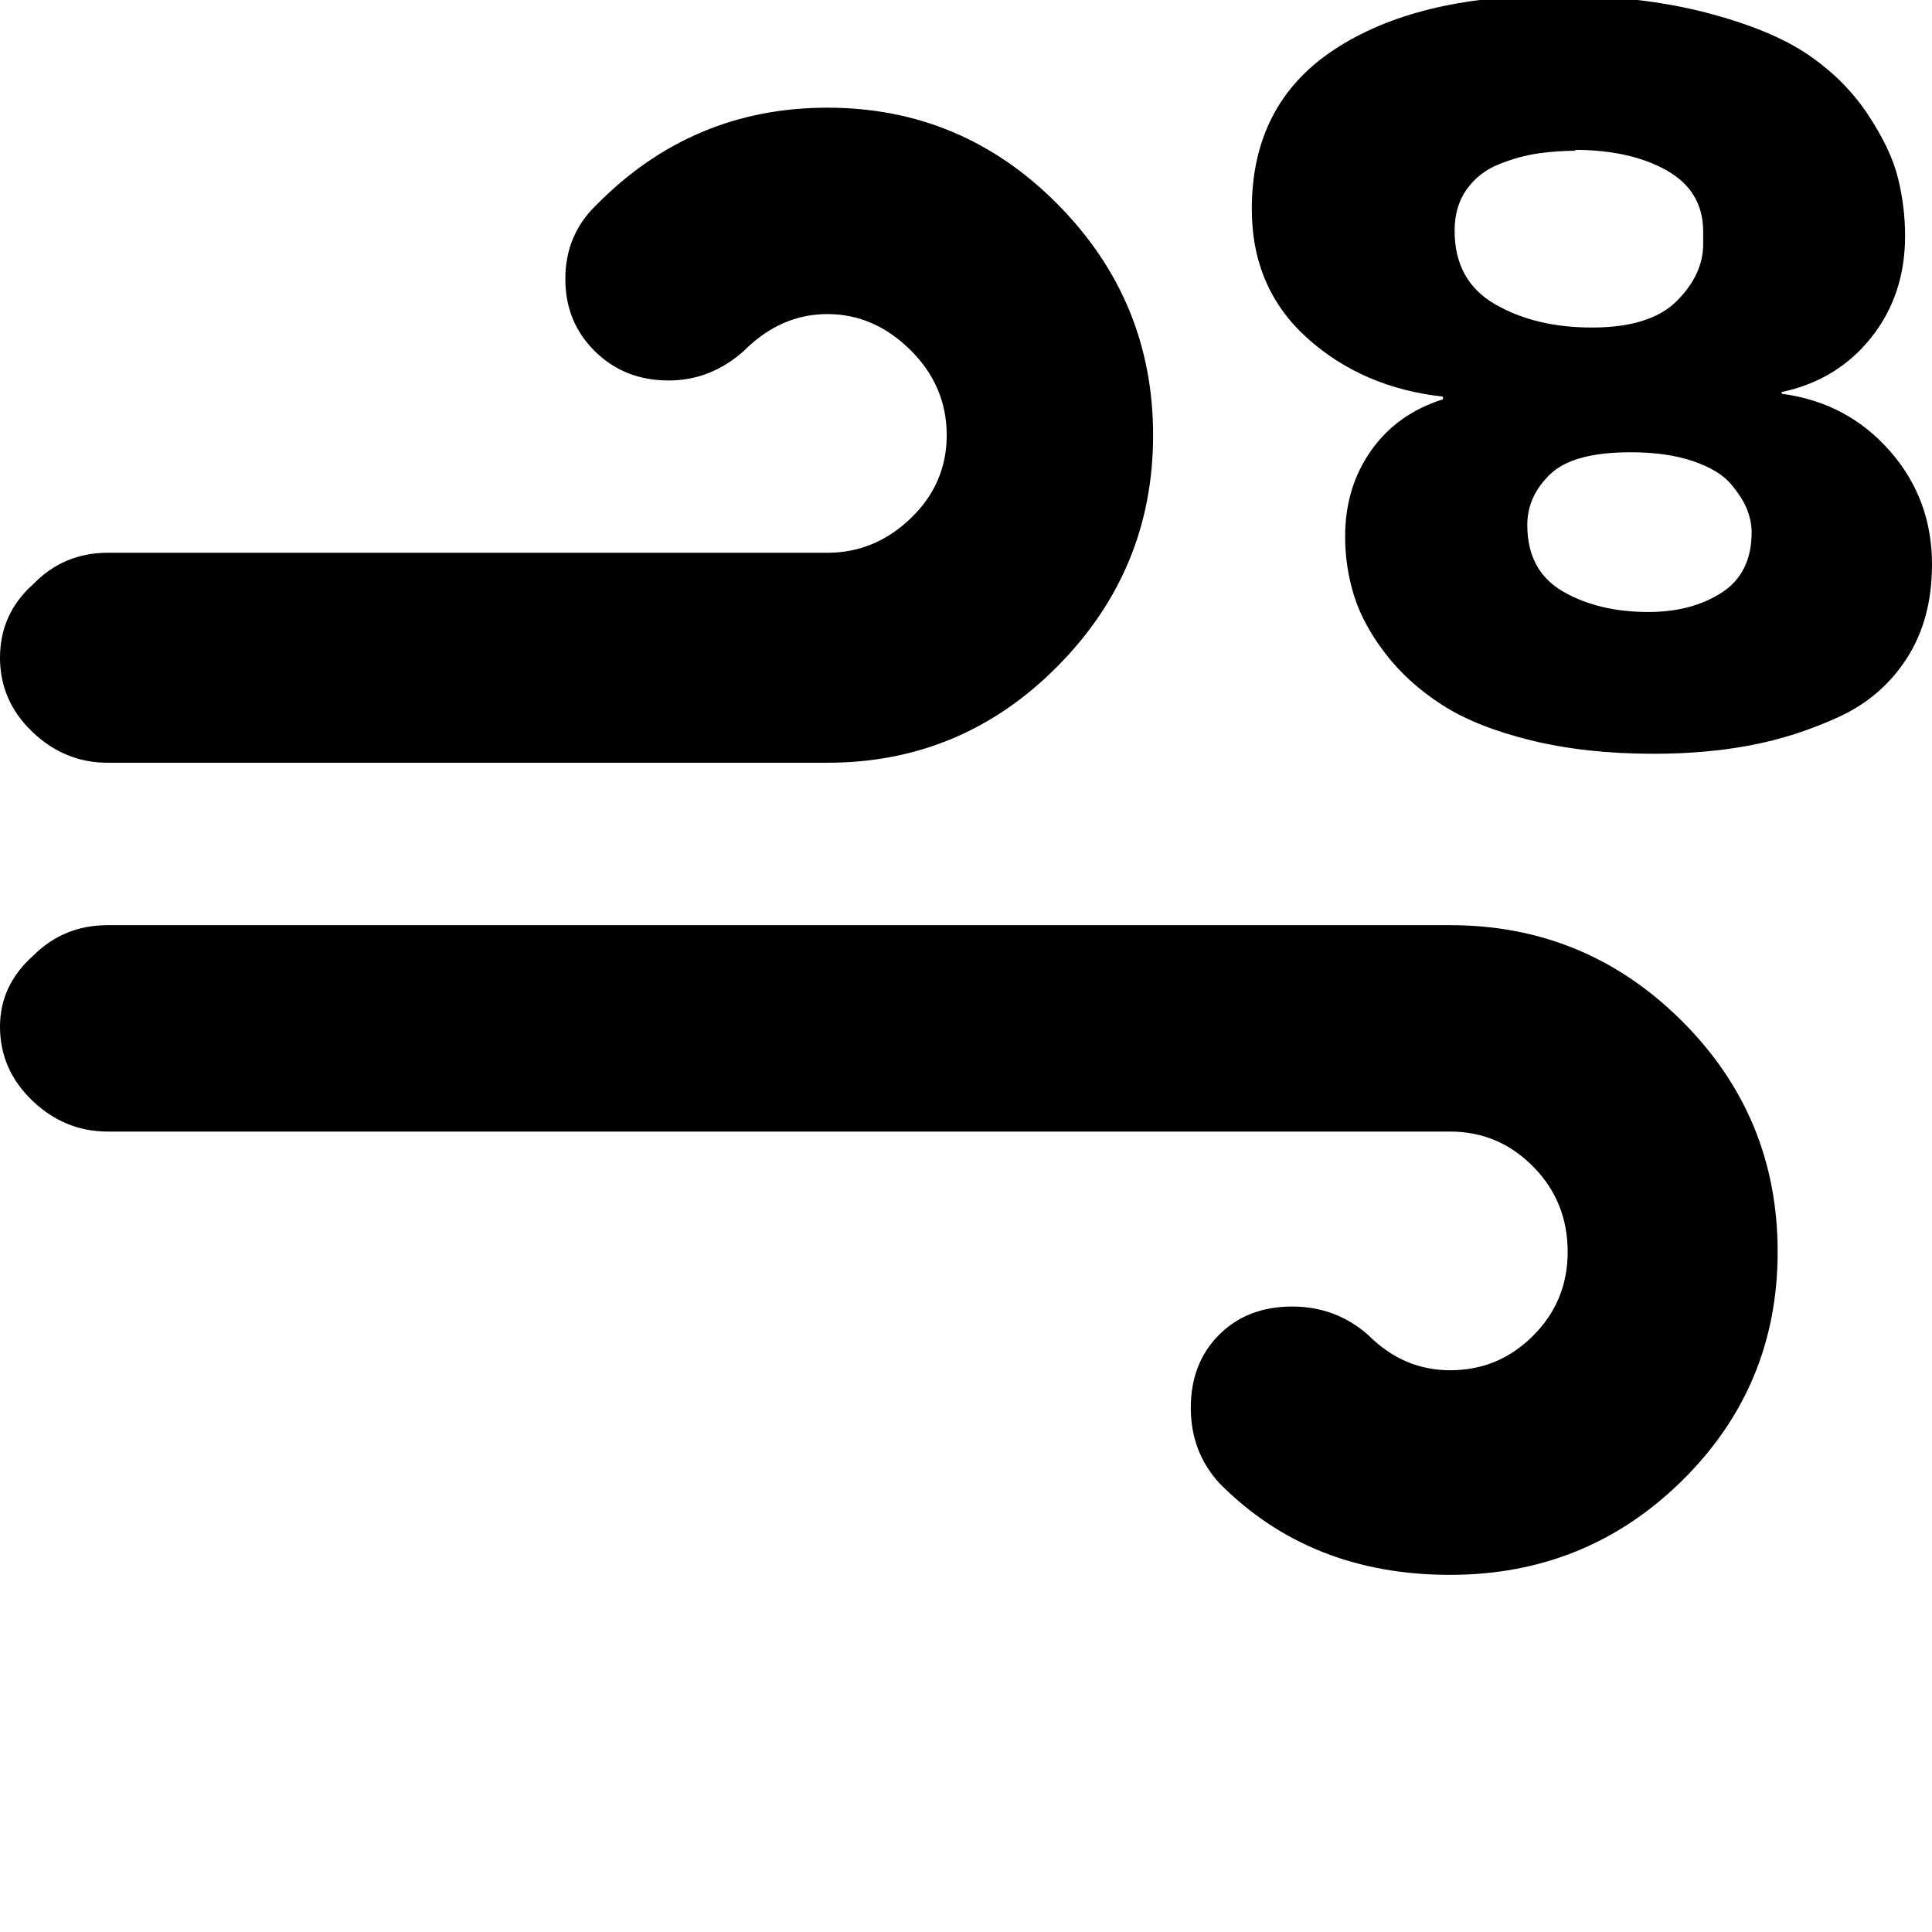 <svg width="64" height="64" viewBox="0 0 2153 2153" xmlns="http://www.w3.org/2000/svg"><path d="M0 733q0-49 37-82 34-35 83-35h802q53 0 93-38.5t40-92.5q0-55-40.5-95T922 350t-93 41q-37 33-84 33-49 0-82-32.5T630 311q0-49 34-82 107-109 258-109 150 0 256.5 107.5T1285 485t-106.5 257.5T922 850H120q-48 0-84-34.5T0 733zm0 411q0-46 37-79 34-34 83-34h1496q151 0 258 106.5t107 257.5q0 150-106.5 255T1616 1755q-156 0-257-102-32-35-32-84 0-50 31.5-81.5t81.5-31.5q49 0 85 32 39 39 91 39 54 0 92.5-38.5t38.5-93.5q0-56-38.5-95t-92.5-39H120q-48 0-84-34.5T0 1144zm1395-911q0-117 91.5-177.5T1733-5q95 0 168 19t114 47 66.5 66.5T2115 198t8 65q0 66-38 113.5T1985 437l2 3v-1q72 10 119 63.5t47 126.5q0 61-28 104.5t-76 65.5-98 31.5-108 9.5q-76 0-137-15t-99-39.5-63-57-35-64.5-10-66q0-55 29-96t80-57v-3q-90-10-151.5-65.5T1395 233zm226 24q0 56 45 82t108 26q65 0 94.5-29.5T1898 272v-14q0-45-40.5-68T1754 167l3 1q-22 0-43 3t-43.5 12-36 28-13.5 46zm81 328q0 51 39.5 74t95.5 23q48 0 81.5-21.5T1952 593q0-12-5-25t-18-28.5-42-25.5-70-10q-64 0-89.5 24.5T1702 585z"/></svg>